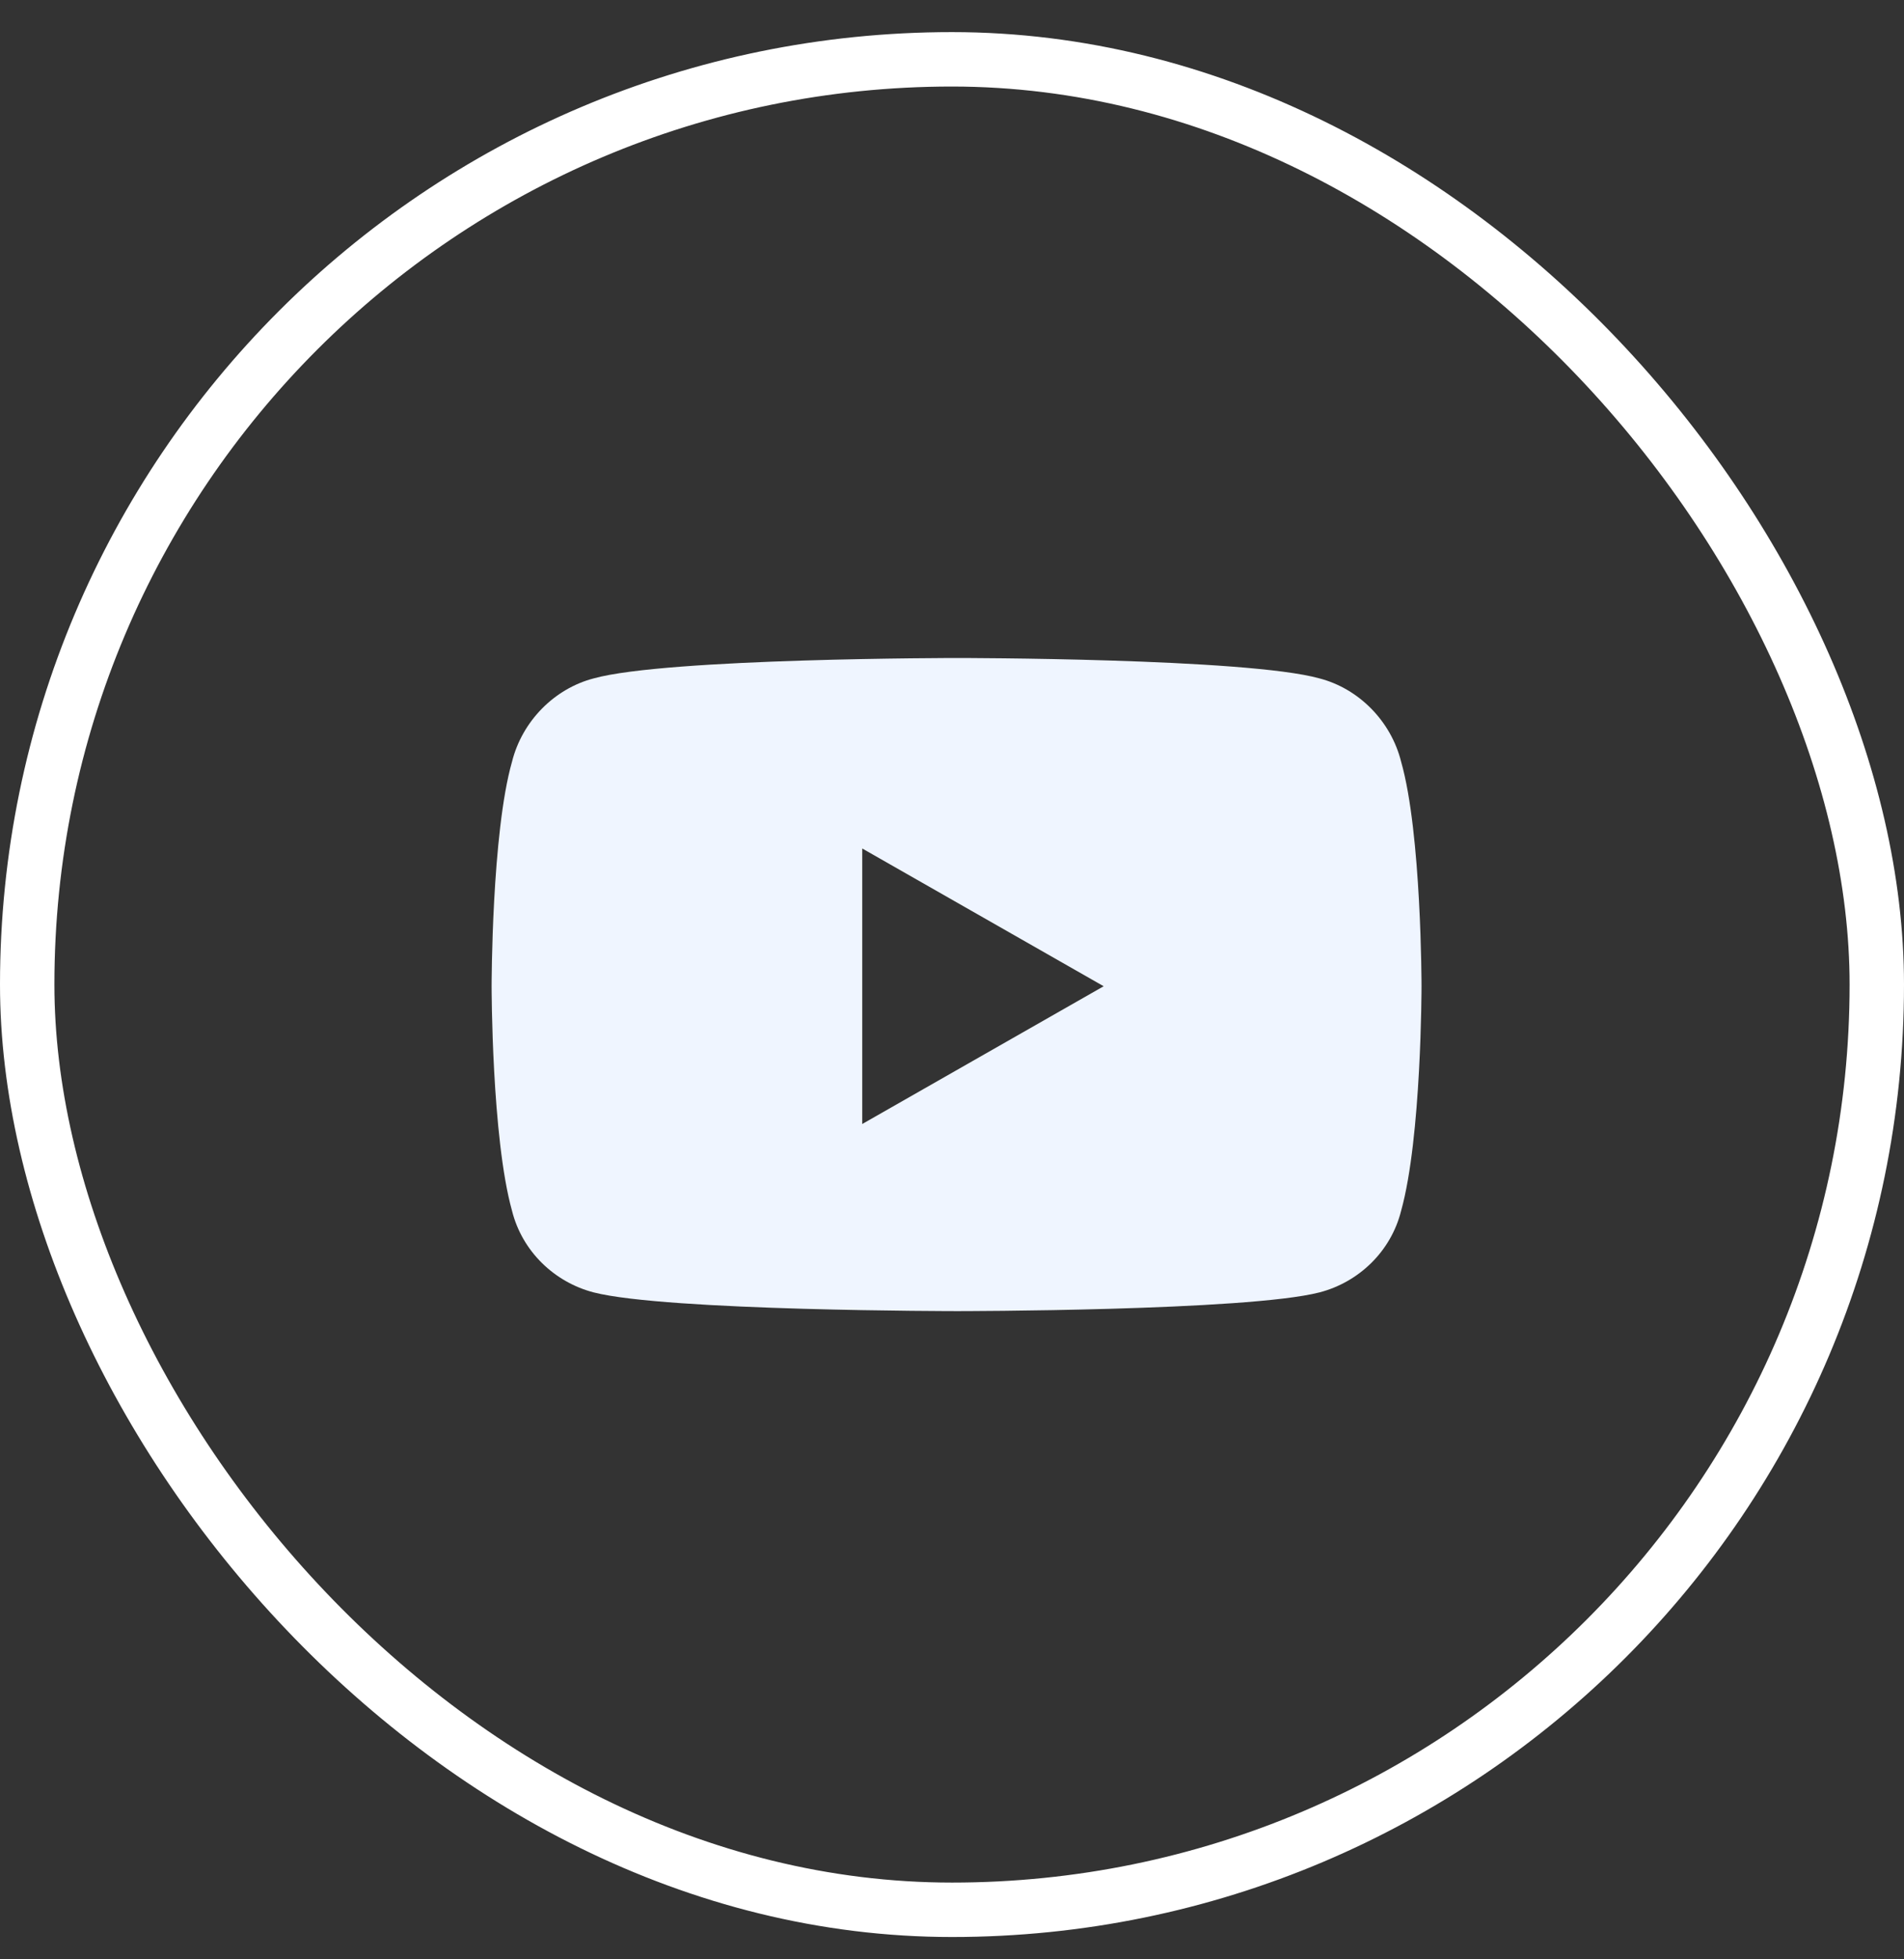 <svg width="35" height="36" viewBox="0 0 35 36" fill="none" xmlns="http://www.w3.org/2000/svg">
<rect x="0" y="0" width="35" height="36" fill="#333333" stroke="none"/>
<rect x="0.5" y="1.09" width="34" height="34" rx="17" stroke="white"/>
<path d="M25.756 13.996C26.131 15.309 26.131 18.121 26.131 18.121C26.131 18.121 26.131 20.902 25.756 22.246C25.569 22.996 24.975 23.559 24.256 23.746C22.913 24.09 17.6 24.09 17.6 24.09C17.6 24.09 12.256 24.09 10.912 23.746C10.194 23.559 9.6 22.996 9.412 22.246C9.037 20.902 9.037 18.121 9.037 18.121C9.037 18.121 9.037 15.309 9.412 13.996C9.6 13.246 10.194 12.652 10.912 12.465C12.256 12.09 17.6 12.09 17.6 12.09C17.6 12.09 22.913 12.09 24.256 12.465C24.975 12.652 25.569 13.246 25.756 13.996ZM15.85 20.652L20.288 18.121L15.85 15.59V20.652Z" fill="#EFF5FF"/>
<a href="https://www.figma.com/design/pbfJMlSvrcqIHl140QhrYG/html.to.design-(Community)?node-id=1-348">
<rect fill="black" fill-opacity="0" x="0.1" y="-1.2" width="18" height="18.4"/>
</a>
</svg>
